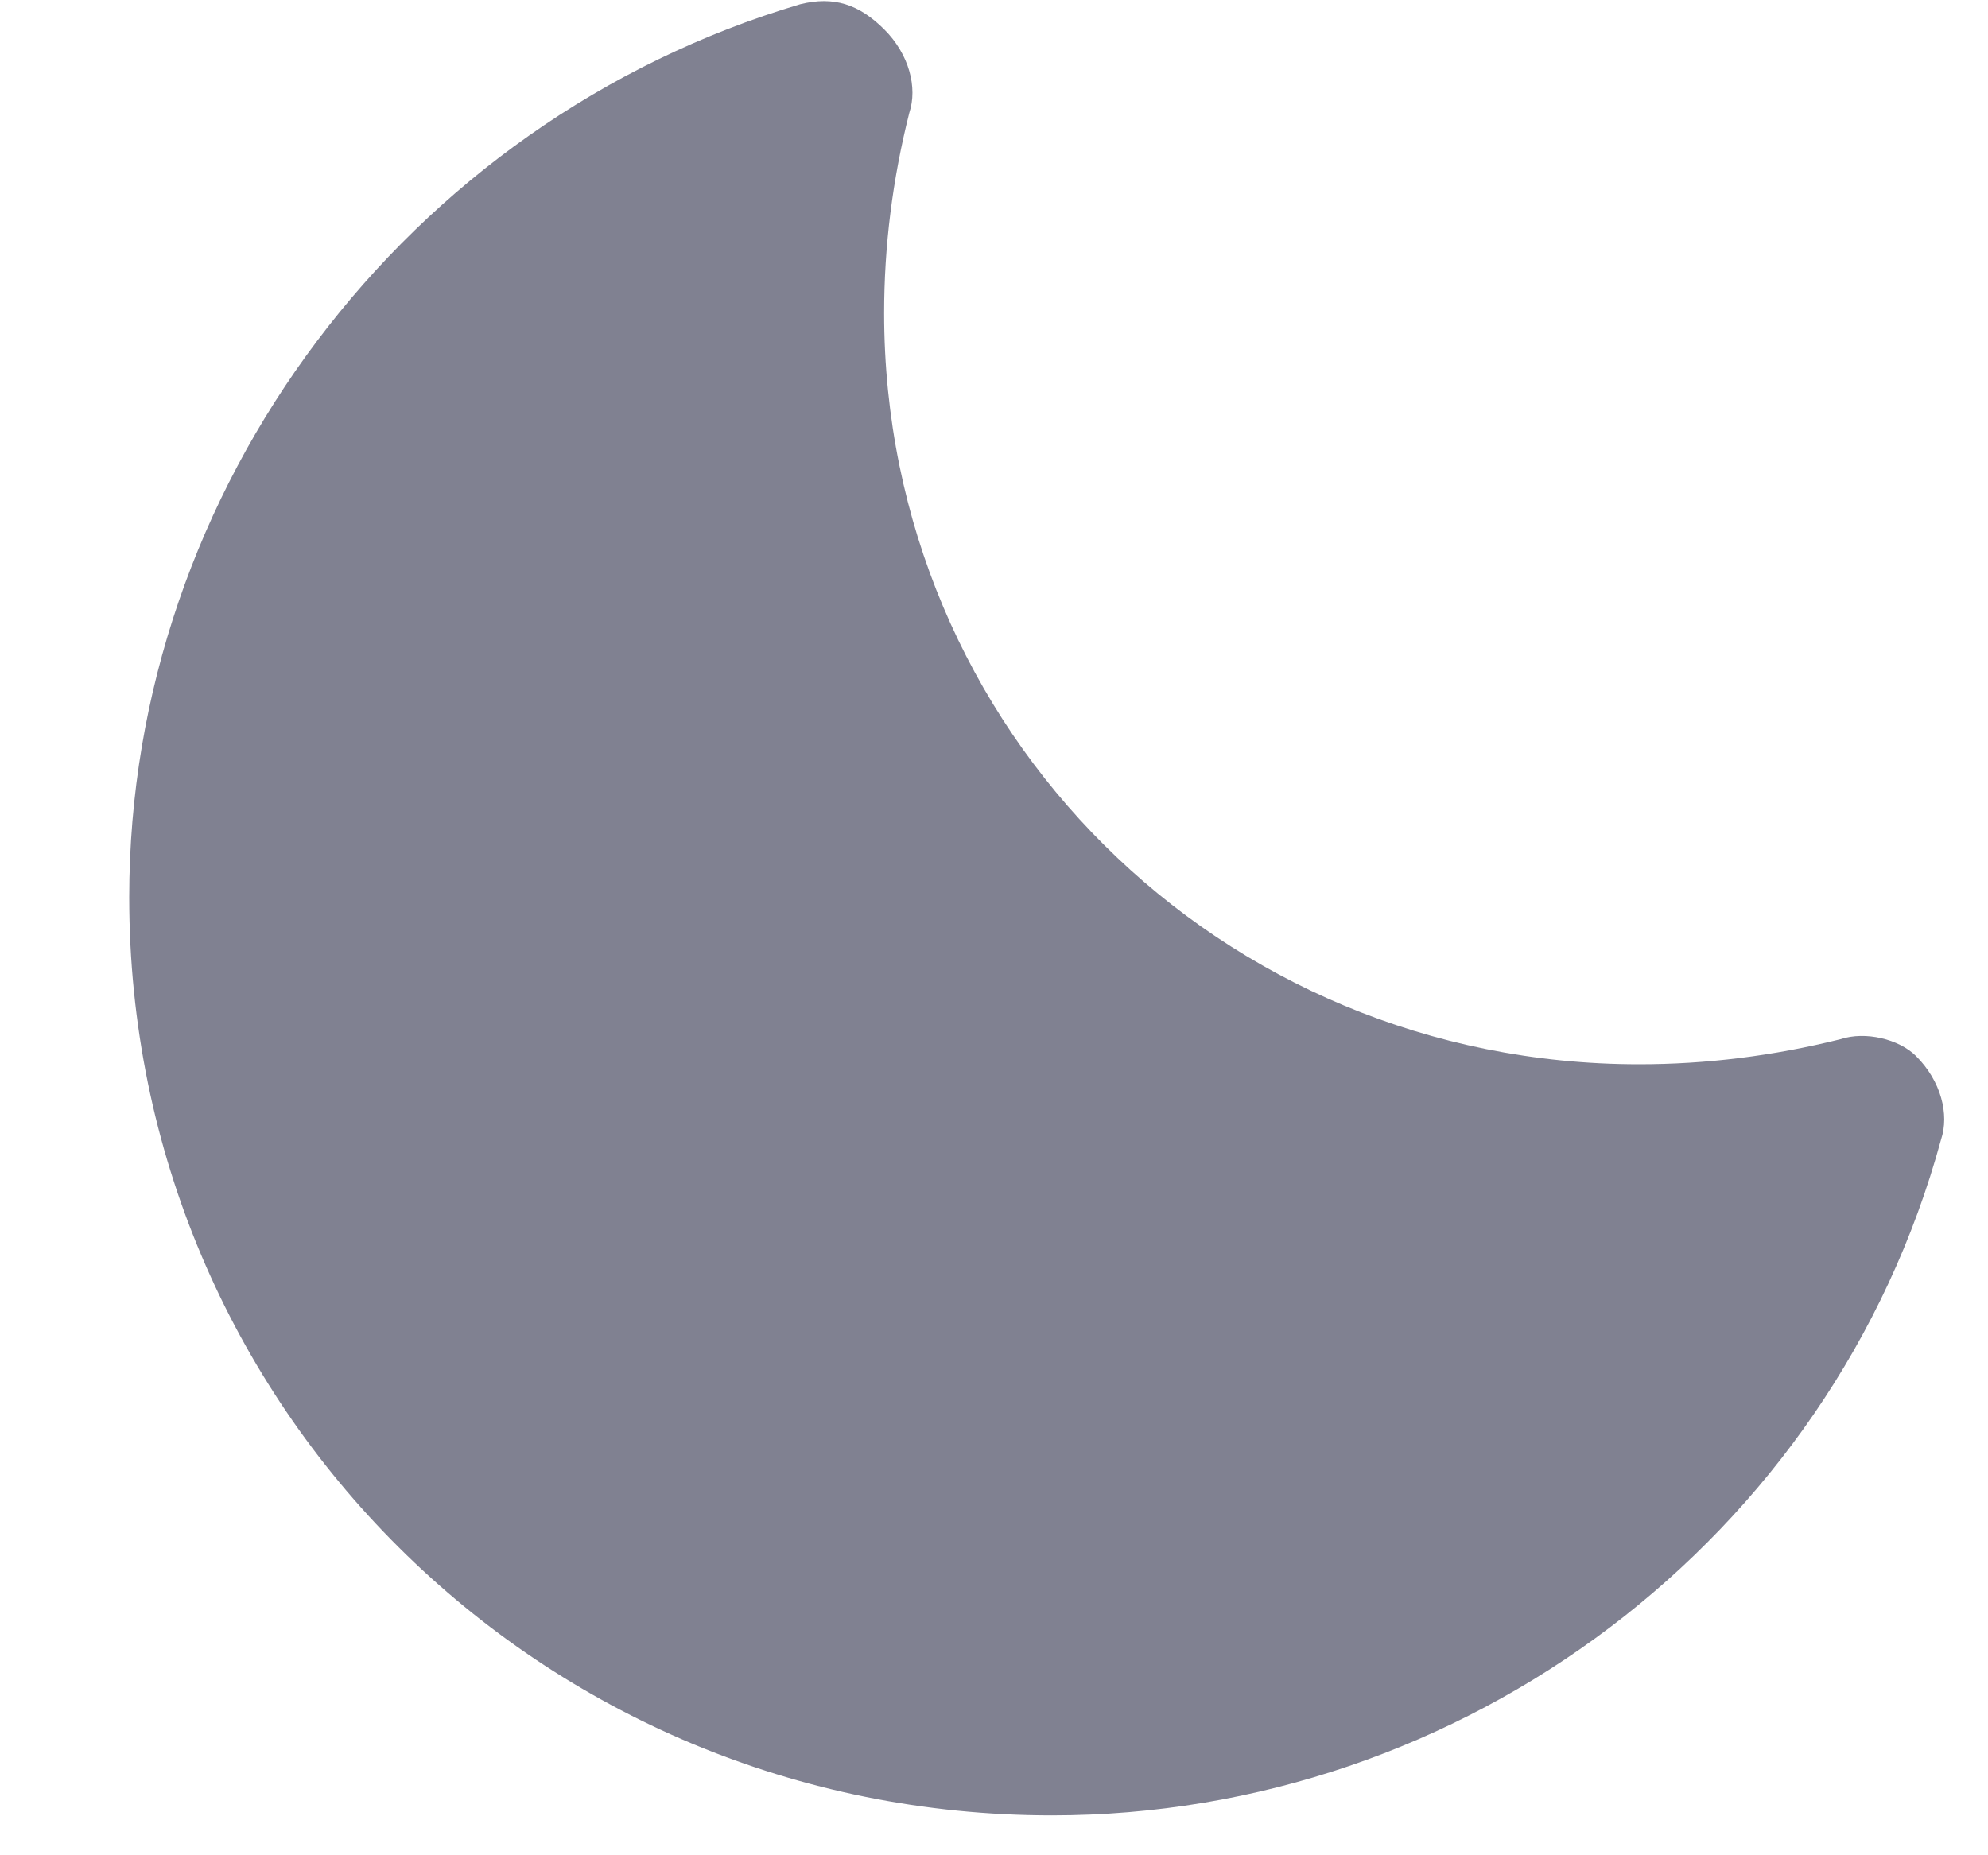 <svg width="15" height="14" viewBox="0 0 15 14" fill="none" xmlns="http://www.w3.org/2000/svg">
<path d="M13.886 7.842C13.38 7.968 12.874 8.031 12.367 8.031C9.203 8.031 6.671 5.512 6.671 2.363C6.671 1.859 6.734 1.355 6.861 0.851C6.924 0.662 6.861 0.41 6.671 0.221C6.481 0.032 6.291 -0.031 6.038 0.032C3.063 0.914 0.975 3.685 0.975 6.771C0.975 10.613 4.076 13.699 7.937 13.699C11.038 13.699 13.823 11.62 14.646 8.598C14.709 8.409 14.646 8.157 14.456 7.968C14.329 7.842 14.076 7.779 13.886 7.842Z" fill="#808191"/>
</svg>

